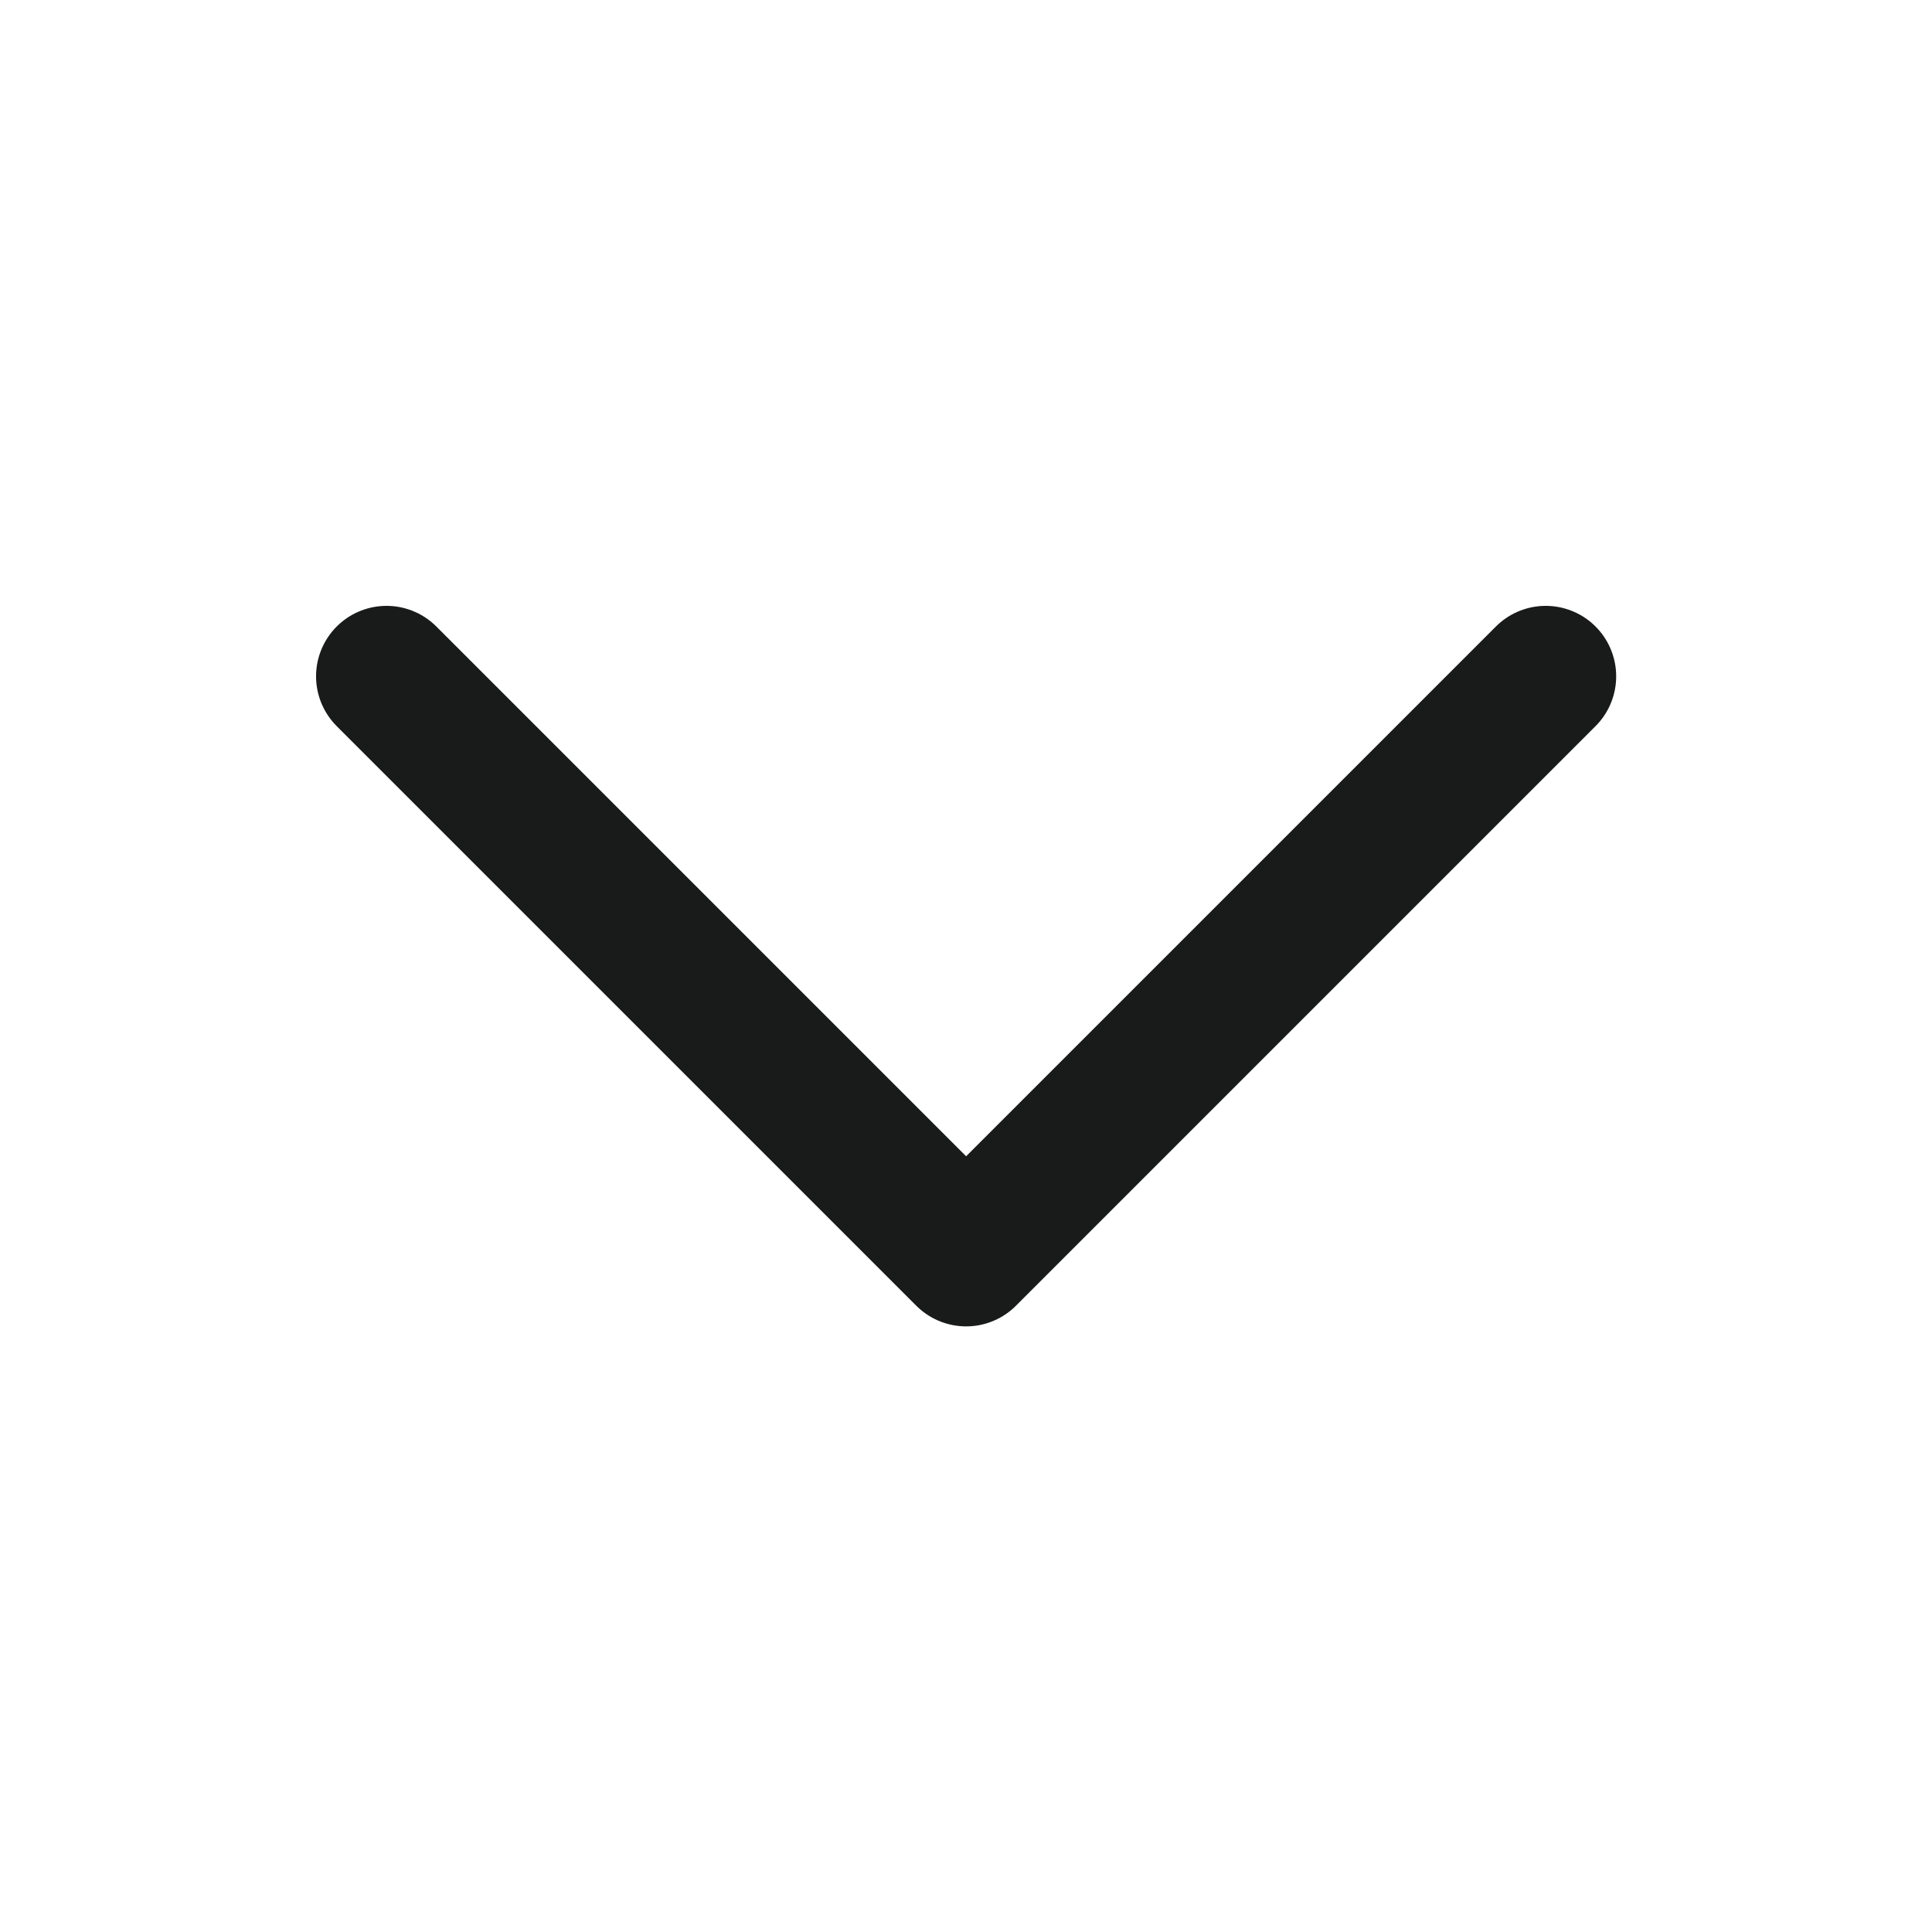 <svg width="16" height="16" viewBox="0 0 16 16" fill="none" xmlns="http://www.w3.org/2000/svg">
<path d="M3.201 5.601L8.001 10.401L12.801 5.601" stroke="#181B1A" stroke-width="1.167" stroke-linecap="round" stroke-linejoin="round"/>
</svg>
